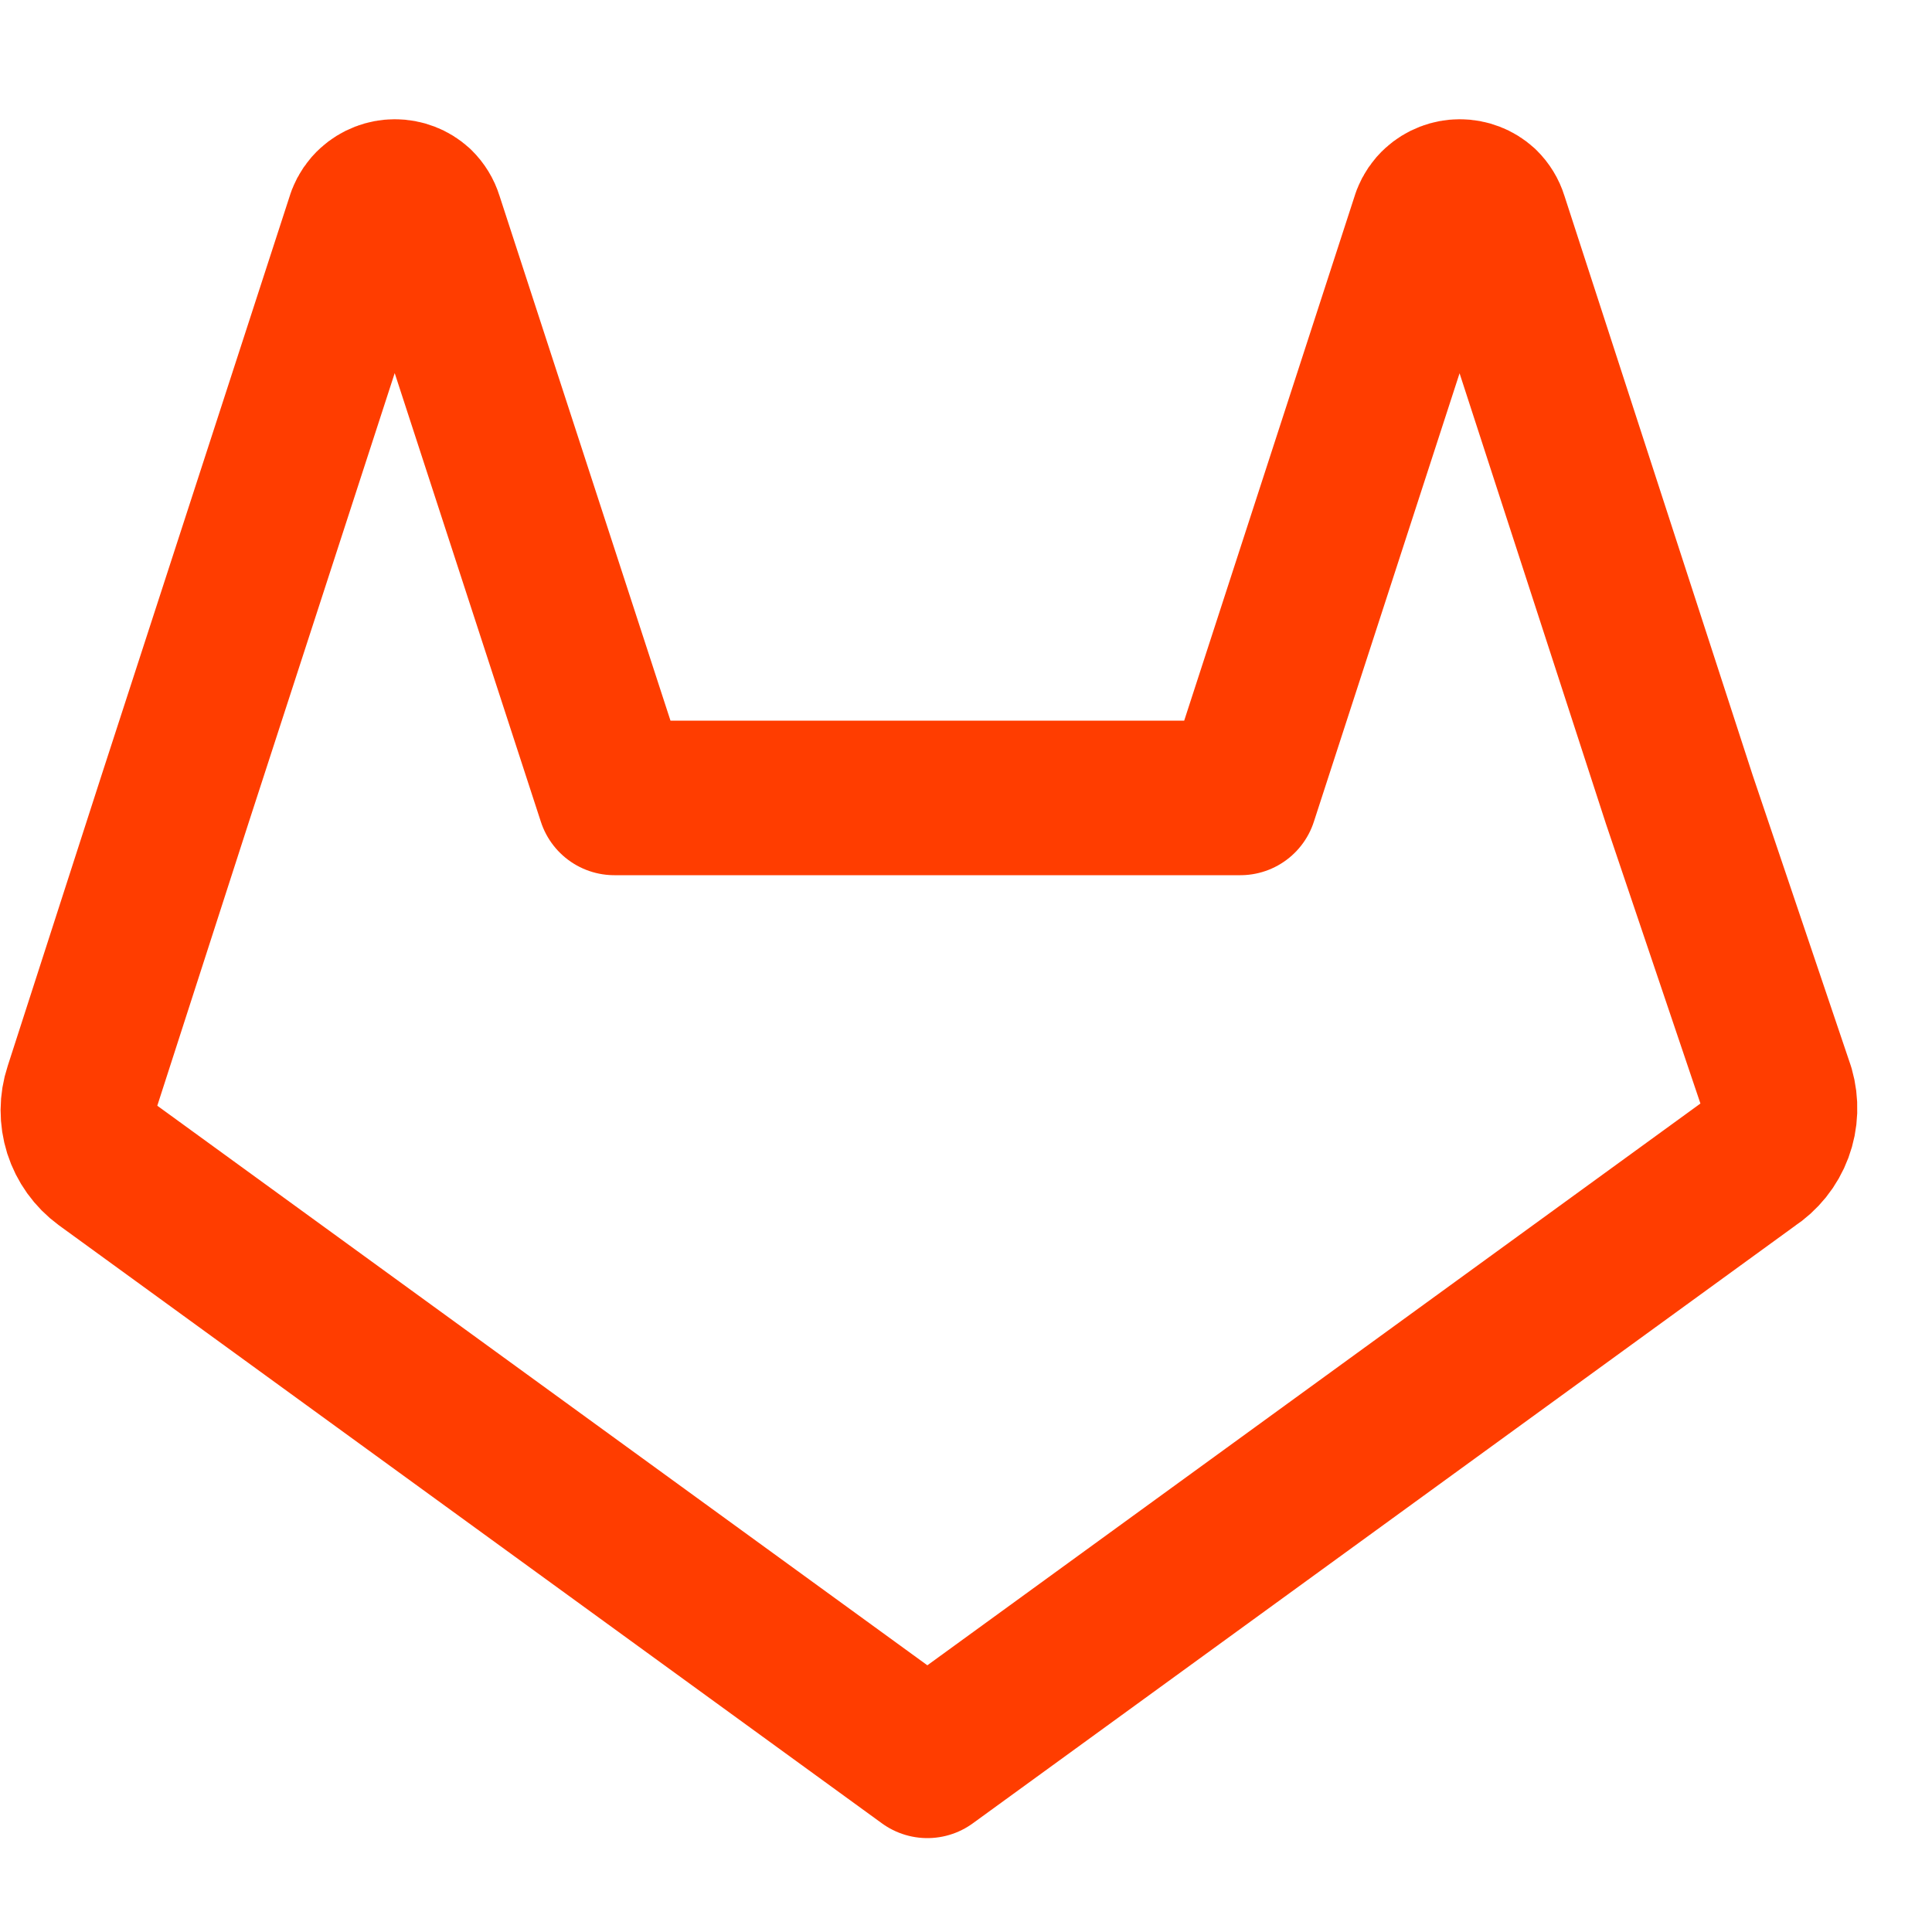 <svg width="36" height="36" viewBox="0 0 25 23" fill="none" xmlns="http://www.w3.org/2000/svg">
<path d="M22.65 14.046L12 21.785L1.35 14.046C1.207 13.941 1.101 13.793 1.047 13.624C0.994 13.455 0.994 13.274 1.05 13.105L2.27 9.325L4.71 1.815C4.734 1.754 4.771 1.699 4.82 1.655C4.899 1.583 5.003 1.543 5.11 1.543C5.217 1.543 5.321 1.583 5.4 1.655C5.451 1.705 5.489 1.767 5.51 1.835L7.95 9.325H16.05L18.49 1.815C18.514 1.754 18.551 1.699 18.6 1.655C18.679 1.583 18.783 1.543 18.89 1.543C18.997 1.543 19.101 1.583 19.18 1.655C19.231 1.705 19.269 1.767 19.29 1.835L21.73 9.345L23 13.105C23.05 13.279 23.044 13.464 22.981 13.633C22.918 13.803 22.802 13.947 22.65 14.046Z" stroke="#FF3D00" stroke-width="2" stroke-linecap="round" stroke-linejoin="round"/>
</svg>
